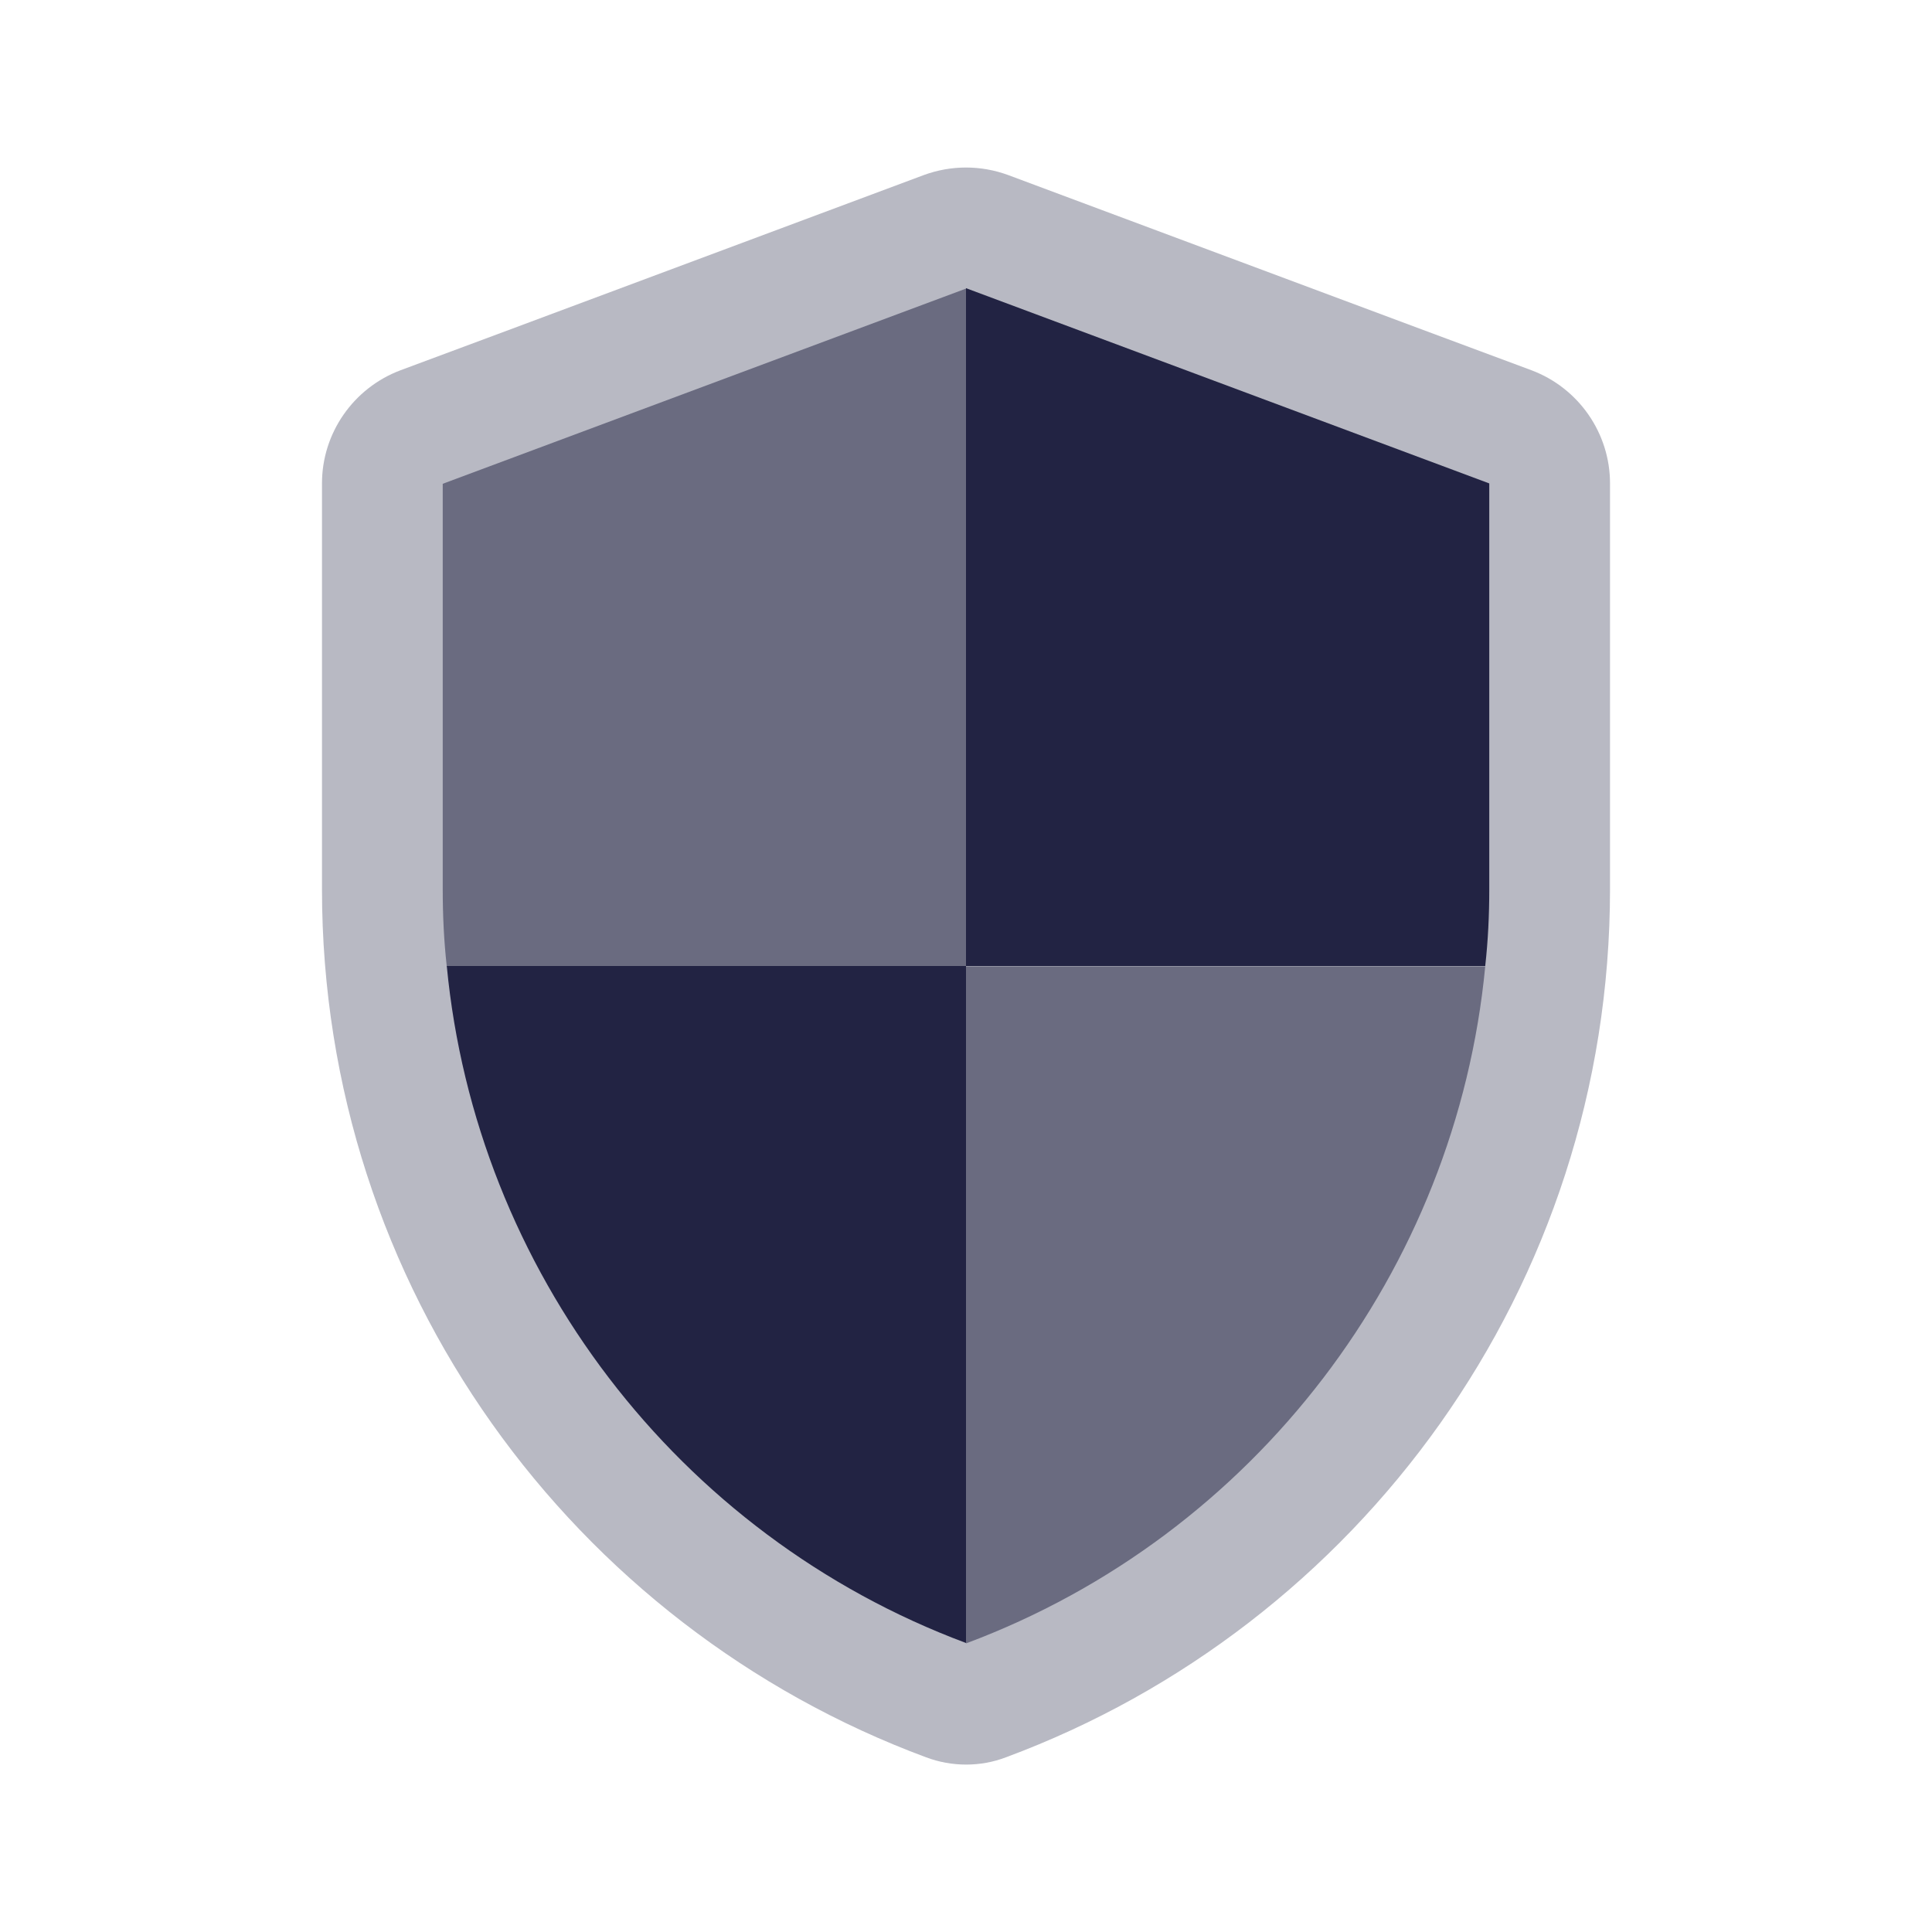 <svg width="32" height="32" viewBox="0 0 32 32" fill="none" xmlns="http://www.w3.org/2000/svg">
<path opacity="0.32" d="M25.367 6.133C26.147 6.427 26.667 7.173 26.667 8.007V14.727C26.667 21.32 22.5 26.94 16.66 29.107C16.24 29.267 15.767 29.267 15.34 29.107C9.5 26.94 5.333 21.32 5.333 14.727V8.007C5.333 7.173 5.853 6.427 6.633 6.133L8.46 5.453L15.3 2.9C15.753 2.733 16.247 2.733 16.7 2.9L23.54 5.453L25.367 6.133Z" fill="#222343"/>
<g opacity="0.52">
<path d="M16 4.78V16.007H7.4C7.353 15.587 7.333 15.16 7.333 14.733V8.013L16 4.78Z" fill="#222343"/>
<path d="M24.6 16.007C24.12 21.033 20.787 25.433 16 27.22L16 16.007L24.6 16.007Z" fill="#222343"/>
</g>
<path d="M16 16V27.213C11.213 25.427 7.88 21.027 7.4 16H16Z" fill="#222343"/>
<path d="M24.667 8.007V14.727C24.667 15.153 24.647 15.58 24.6 16L16 16L16 4.773L24.667 8.007Z" fill="#222343"/>
</svg>

